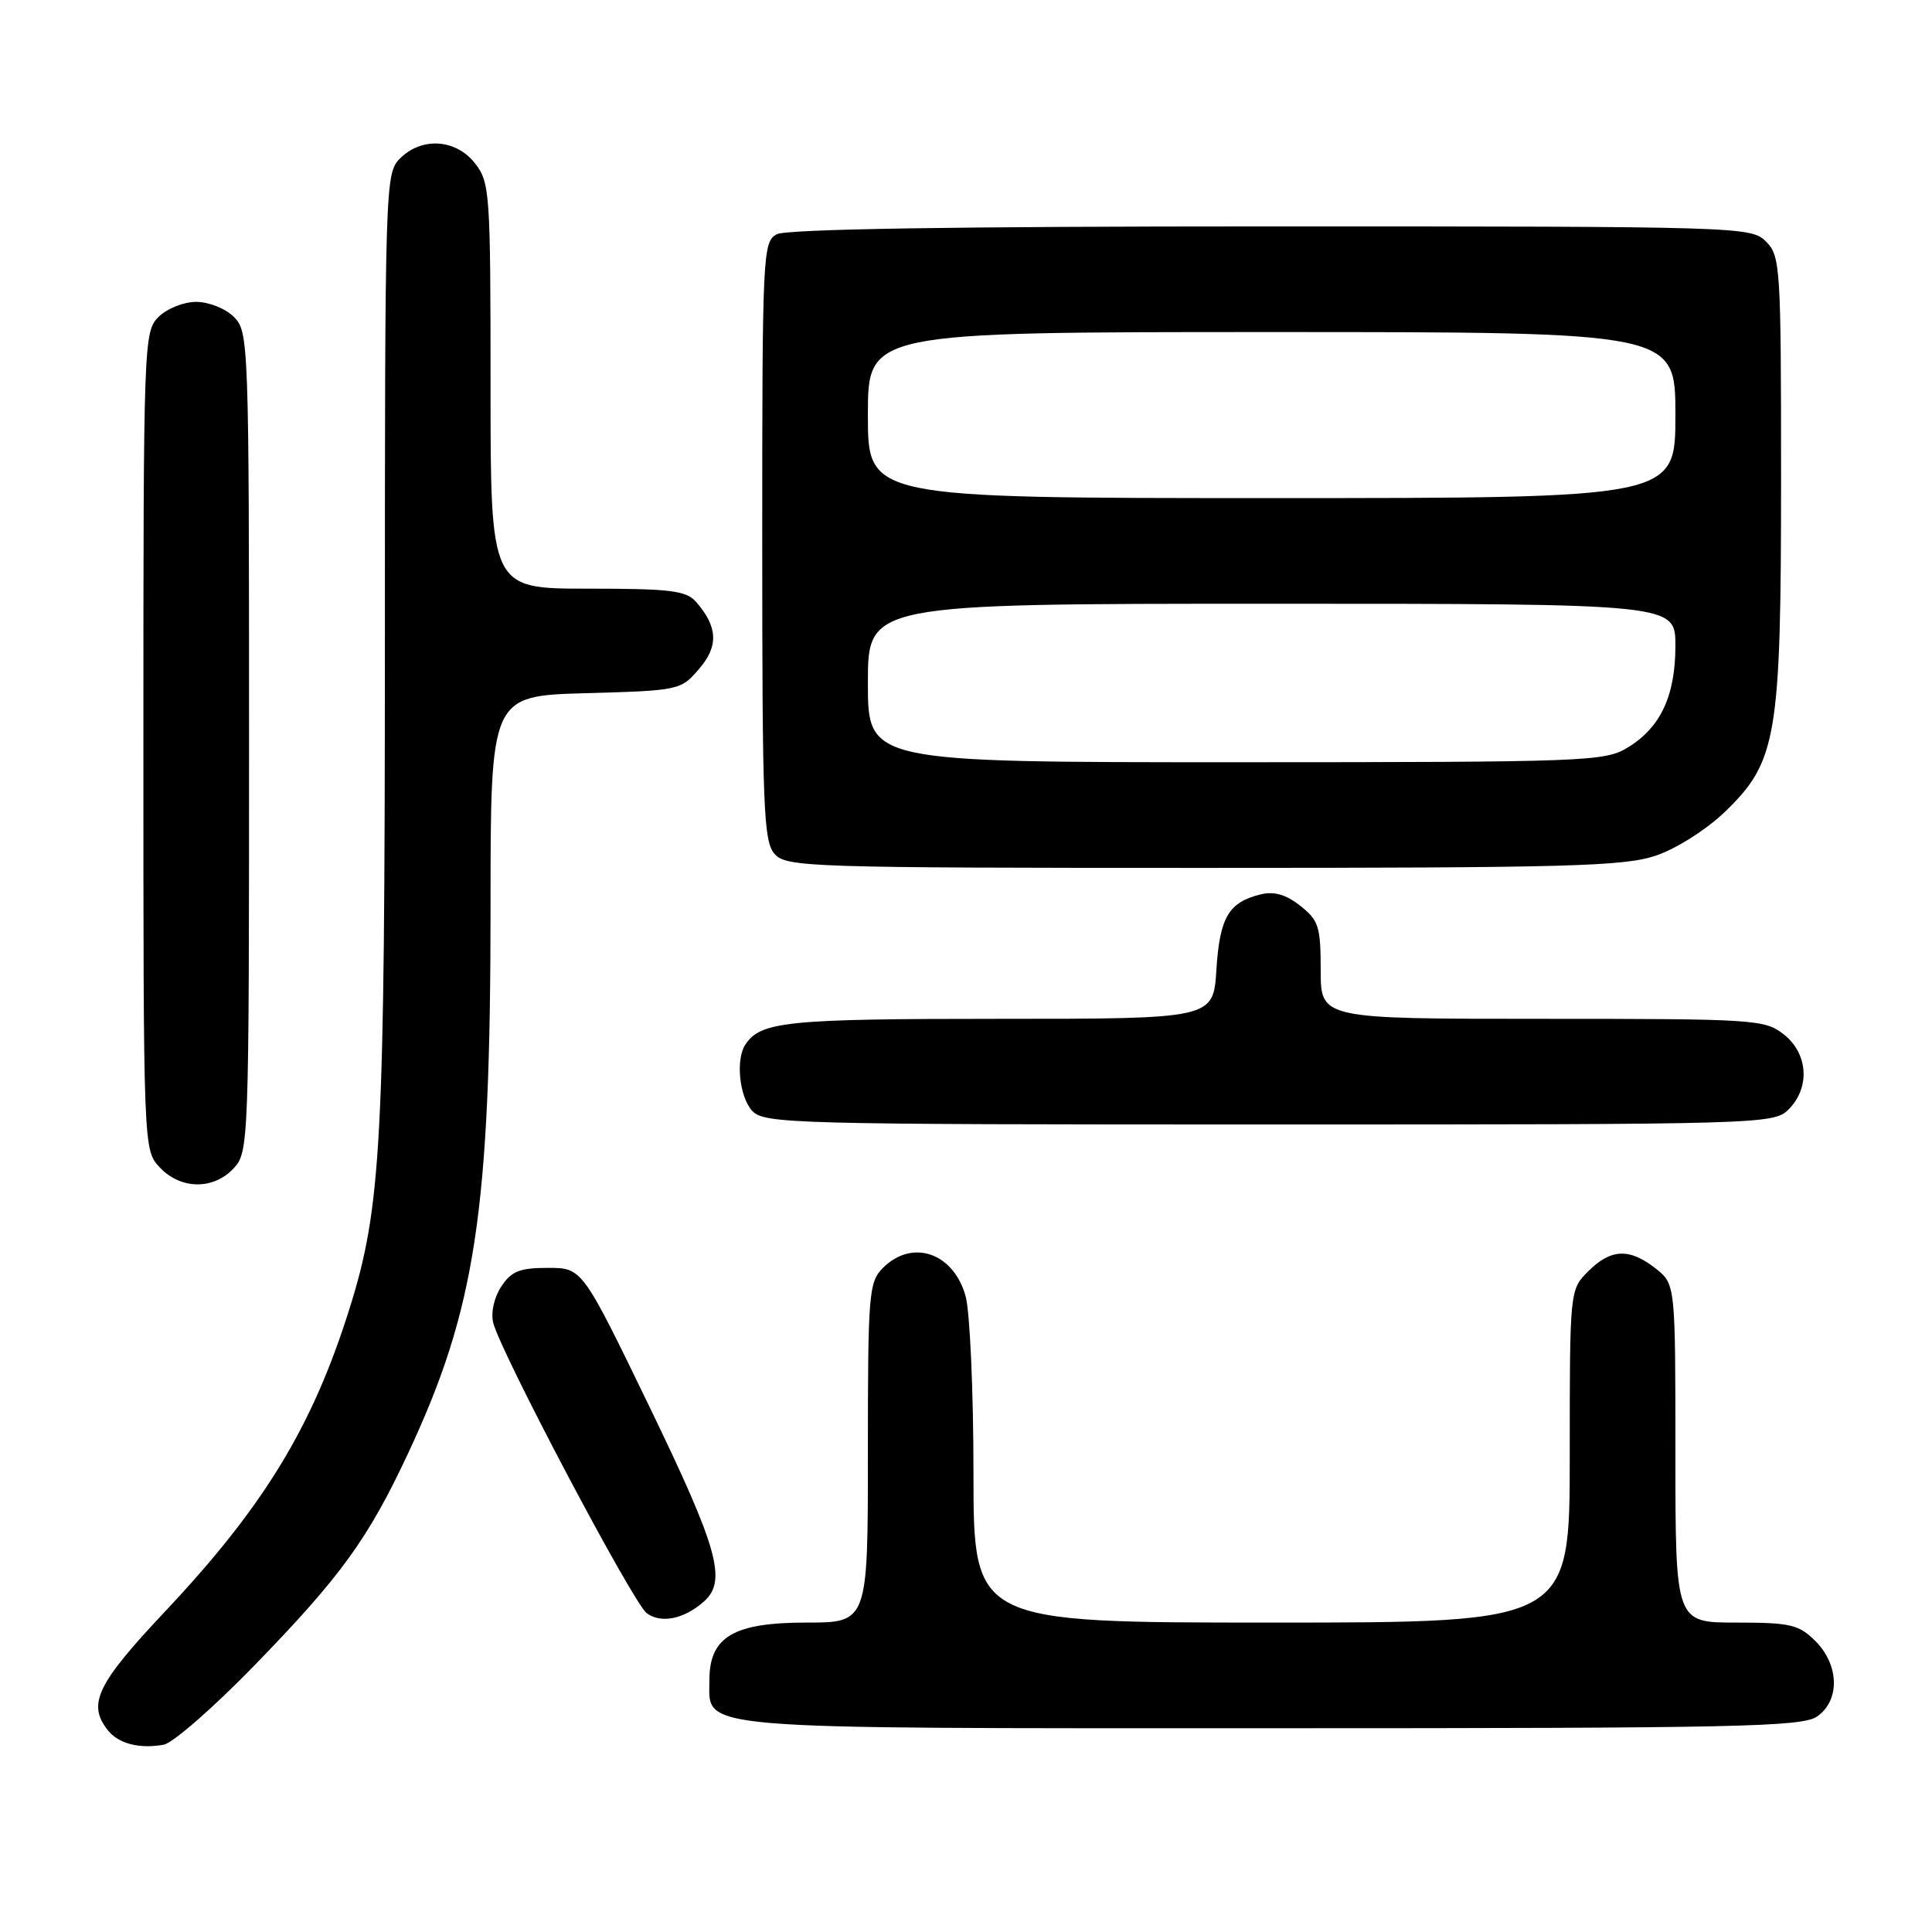 <?xml version="1.0" encoding="UTF-8" standalone="no"?>
<!DOCTYPE svg PUBLIC "-//W3C//DTD SVG 1.1//EN" "http://www.w3.org/Graphics/SVG/1.1/DTD/svg11.dtd" >
<svg xmlns="http://www.w3.org/2000/svg" xmlns:xlink="http://www.w3.org/1999/xlink" version="1.1" viewBox="0 0 256 256">
 <g >
 <path fill="currentColor"
d=" M 33.75 220.64 C 45.17 208.88 48.76 203.92 54.03 192.67 C 63.04 173.45 65.00 160.48 65.00 120.14 C 65.00 92.21 65.00 92.21 77.59 91.85 C 89.99 91.51 90.21 91.46 92.62 88.65 C 95.24 85.62 95.12 83.05 92.23 79.75 C 90.91 78.25 88.83 78.00 77.85 78.00 C 65.00 78.00 65.00 78.00 65.00 51.13 C 65.00 25.47 64.91 24.15 62.93 21.63 C 60.39 18.41 55.88 18.12 53.00 21.00 C 51.04 22.96 51.00 24.34 51.00 85.25 C 50.99 151.56 50.55 159.94 46.28 173.50 C 41.38 189.09 34.94 199.65 21.86 213.54 C 12.86 223.10 11.56 225.77 14.25 229.22 C 15.66 231.04 18.44 231.77 21.70 231.18 C 22.91 230.96 28.33 226.22 33.75 220.64 Z  M 240.78 227.44 C 243.83 225.31 243.72 220.63 240.55 217.45 C 238.35 215.26 237.25 215.00 230.05 215.00 C 222.00 215.00 222.00 215.00 222.00 192.57 C 222.00 170.15 222.00 170.15 219.37 168.07 C 215.90 165.35 213.45 165.46 210.45 168.45 C 208.00 170.91 208.00 170.91 208.00 192.95 C 208.00 215.00 208.00 215.00 168.50 215.00 C 129.00 215.00 129.00 215.00 128.99 195.25 C 128.99 184.39 128.52 173.82 127.95 171.76 C 126.35 165.99 120.88 164.12 117.00 168.00 C 115.12 169.88 115.00 171.33 115.00 192.50 C 115.00 215.00 115.00 215.00 106.81 215.00 C 97.19 215.00 94.00 216.90 94.00 222.62 C 94.00 229.28 90.71 229.00 168.50 229.00 C 230.29 229.00 238.82 228.82 240.78 227.44 Z  M 93.25 212.23 C 96.36 209.49 95.18 205.25 86.07 186.43 C 77.15 168.00 77.15 168.00 72.60 168.00 C 68.85 168.00 67.76 168.44 66.41 170.49 C 65.46 171.95 65.02 173.94 65.36 175.29 C 66.35 179.24 83.90 212.43 85.69 213.75 C 87.59 215.16 90.61 214.55 93.25 212.23 Z  M 30.96 154.81 C 32.96 152.66 33.00 151.59 33.00 98.31 C 33.00 45.33 32.95 43.95 31.00 42.00 C 29.89 40.89 27.67 40.00 26.00 40.00 C 24.33 40.00 22.11 40.89 21.00 42.00 C 19.05 43.95 19.00 45.33 19.00 98.19 C 19.00 152.37 19.00 152.37 21.17 154.69 C 23.94 157.63 28.28 157.69 30.96 154.81 Z  M 237.00 147.00 C 239.88 144.12 239.59 139.61 236.37 137.07 C 233.84 135.08 232.56 135.00 204.37 135.00 C 175.00 135.00 175.00 135.00 175.00 128.57 C 175.00 122.78 174.73 121.94 172.29 120.02 C 170.40 118.53 168.82 118.07 167.04 118.51 C 162.80 119.55 161.62 121.55 161.18 128.49 C 160.77 135.00 160.77 135.00 132.32 135.00 C 104.28 135.00 100.80 135.35 98.77 138.40 C 97.46 140.36 97.96 145.29 99.65 147.17 C 101.23 148.91 104.67 149.00 168.15 149.00 C 233.67 149.00 235.04 148.96 237.00 147.00 Z  M 219.45 113.36 C 222.13 112.45 226.13 109.91 228.52 107.61 C 235.46 100.93 236.00 97.74 236.00 63.32 C 236.00 35.33 235.91 33.91 234.00 32.00 C 232.04 30.04 230.67 30.00 168.43 30.00 C 126.53 30.00 104.21 30.35 102.93 31.04 C 101.07 32.03 101.00 33.54 101.00 71.71 C 101.00 107.18 101.17 111.53 102.65 113.17 C 104.22 114.90 107.30 115.00 159.48 115.00 C 207.94 115.00 215.23 114.80 219.45 113.36 Z  M 115.00 90.50 C 115.00 80.00 115.00 80.00 168.50 80.00 C 222.00 80.00 222.00 80.00 222.00 85.55 C 222.00 92.19 220.04 96.40 215.70 99.04 C 212.64 100.91 210.34 100.99 163.75 101.00 C 115.00 101.00 115.00 101.00 115.00 90.50 Z  M 115.00 55.00 C 115.00 44.00 115.00 44.00 168.50 44.00 C 222.00 44.00 222.00 44.00 222.00 55.00 C 222.00 66.00 222.00 66.00 168.50 66.00 C 115.00 66.00 115.00 66.00 115.00 55.00 Z "/>
</g>
</svg>